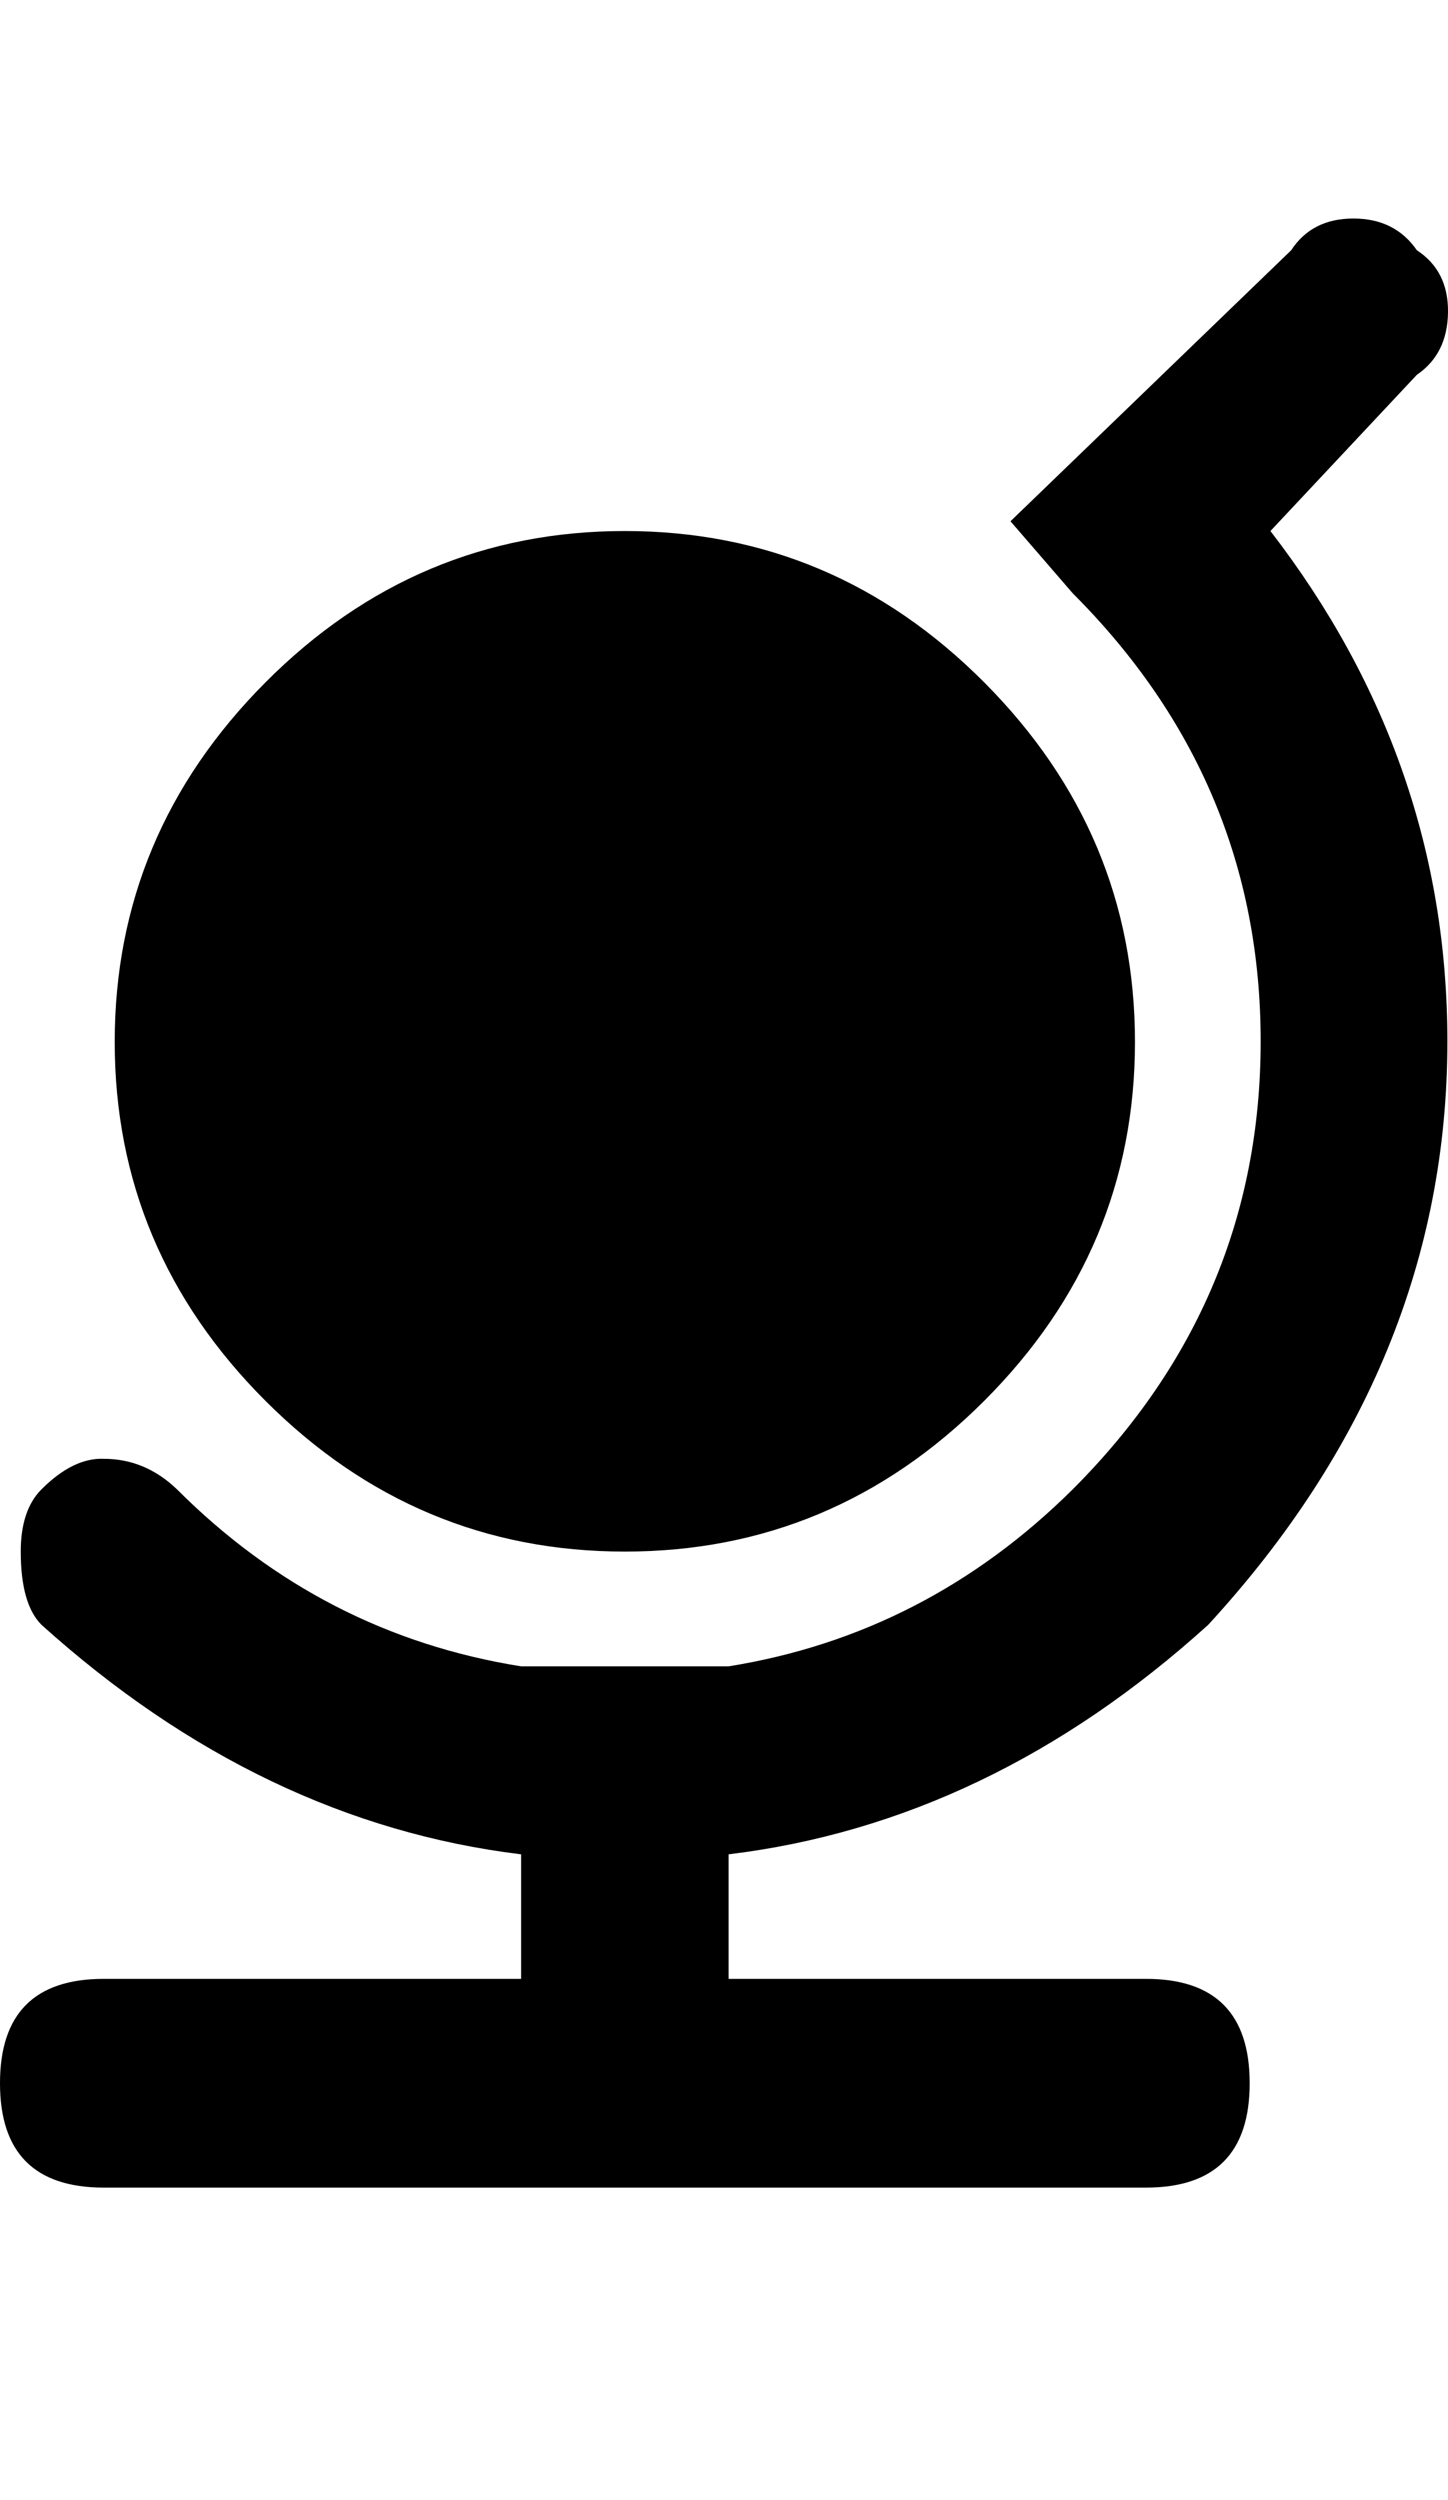 <svg height="1000px" width="579.346px" xmlns="http://www.w3.org/2000/svg">
  <g>
    <path d="M0 833.252c0 -27.832 13.835 -41.748 41.504 -41.748c0 0 166.992 0 166.992 0c0 0 0 -49.805 0 -49.805c-69.336 -8.463 -133.301 -39.062 -191.894 -91.797c-5.534 -5.533 -8.301 -15.299 -8.301 -29.296c0 -11.068 2.767 -19.369 8.301 -24.903c8.463 -8.463 16.764 -12.532 24.902 -12.207c11.068 0 20.833 4.069 29.297 12.207c38.737 38.737 84.635 62.337 137.695 70.801c0 0 83.008 0 83.008 0c52.734 -8.464 98.633 -32.064 137.695 -70.801c50.13 -50.13 75.196 -109.863 75.196 -179.199c0 -69.336 -25.066 -129.069 -75.196 -179.199c0 0 -24.902 -28.809 -24.902 -28.809c0 0 112.305 -108.398 112.305 -108.398c5.533 -8.464 13.834 -12.696 24.902 -12.696c11.068 0 19.531 4.232 25.391 12.696c8.463 5.534 12.613 13.834 12.451 24.902c-0.163 11.068 -4.313 19.369 -12.451 24.902c0 0 -58.594 62.5 -58.594 62.5c47.2 61.198 70.801 129.232 70.801 204.102c0 86.263 -31.901 164.062 -95.704 233.398c-58.268 52.735 -122.233 83.334 -191.894 91.797c0 0 0 49.805 0 49.805c0 0 166.992 0 166.992 0c27.669 0 41.504 13.916 41.504 41.748c0 27.832 -13.835 41.748 -41.504 41.748c0 0 -416.992 0 -416.992 0c-27.669 0 -41.504 -13.916 -41.504 -41.748c0 0 0 0 0 0m45.898 -416.504c0 -55.501 20.101 -103.434 60.303 -143.799c40.202 -40.364 88.135 -60.547 143.799 -60.547c55.664 0 103.597 20.183 143.799 60.547c40.202 40.365 60.303 88.298 60.303 143.799c0 55.501 -20.101 103.353 -60.303 143.555c-40.202 40.202 -88.135 60.303 -143.799 60.303c-55.664 0 -103.597 -20.101 -143.799 -60.303c-40.202 -40.202 -60.303 -88.054 -60.303 -143.555c0 0 0 0 0 0" />
  </g>
</svg>